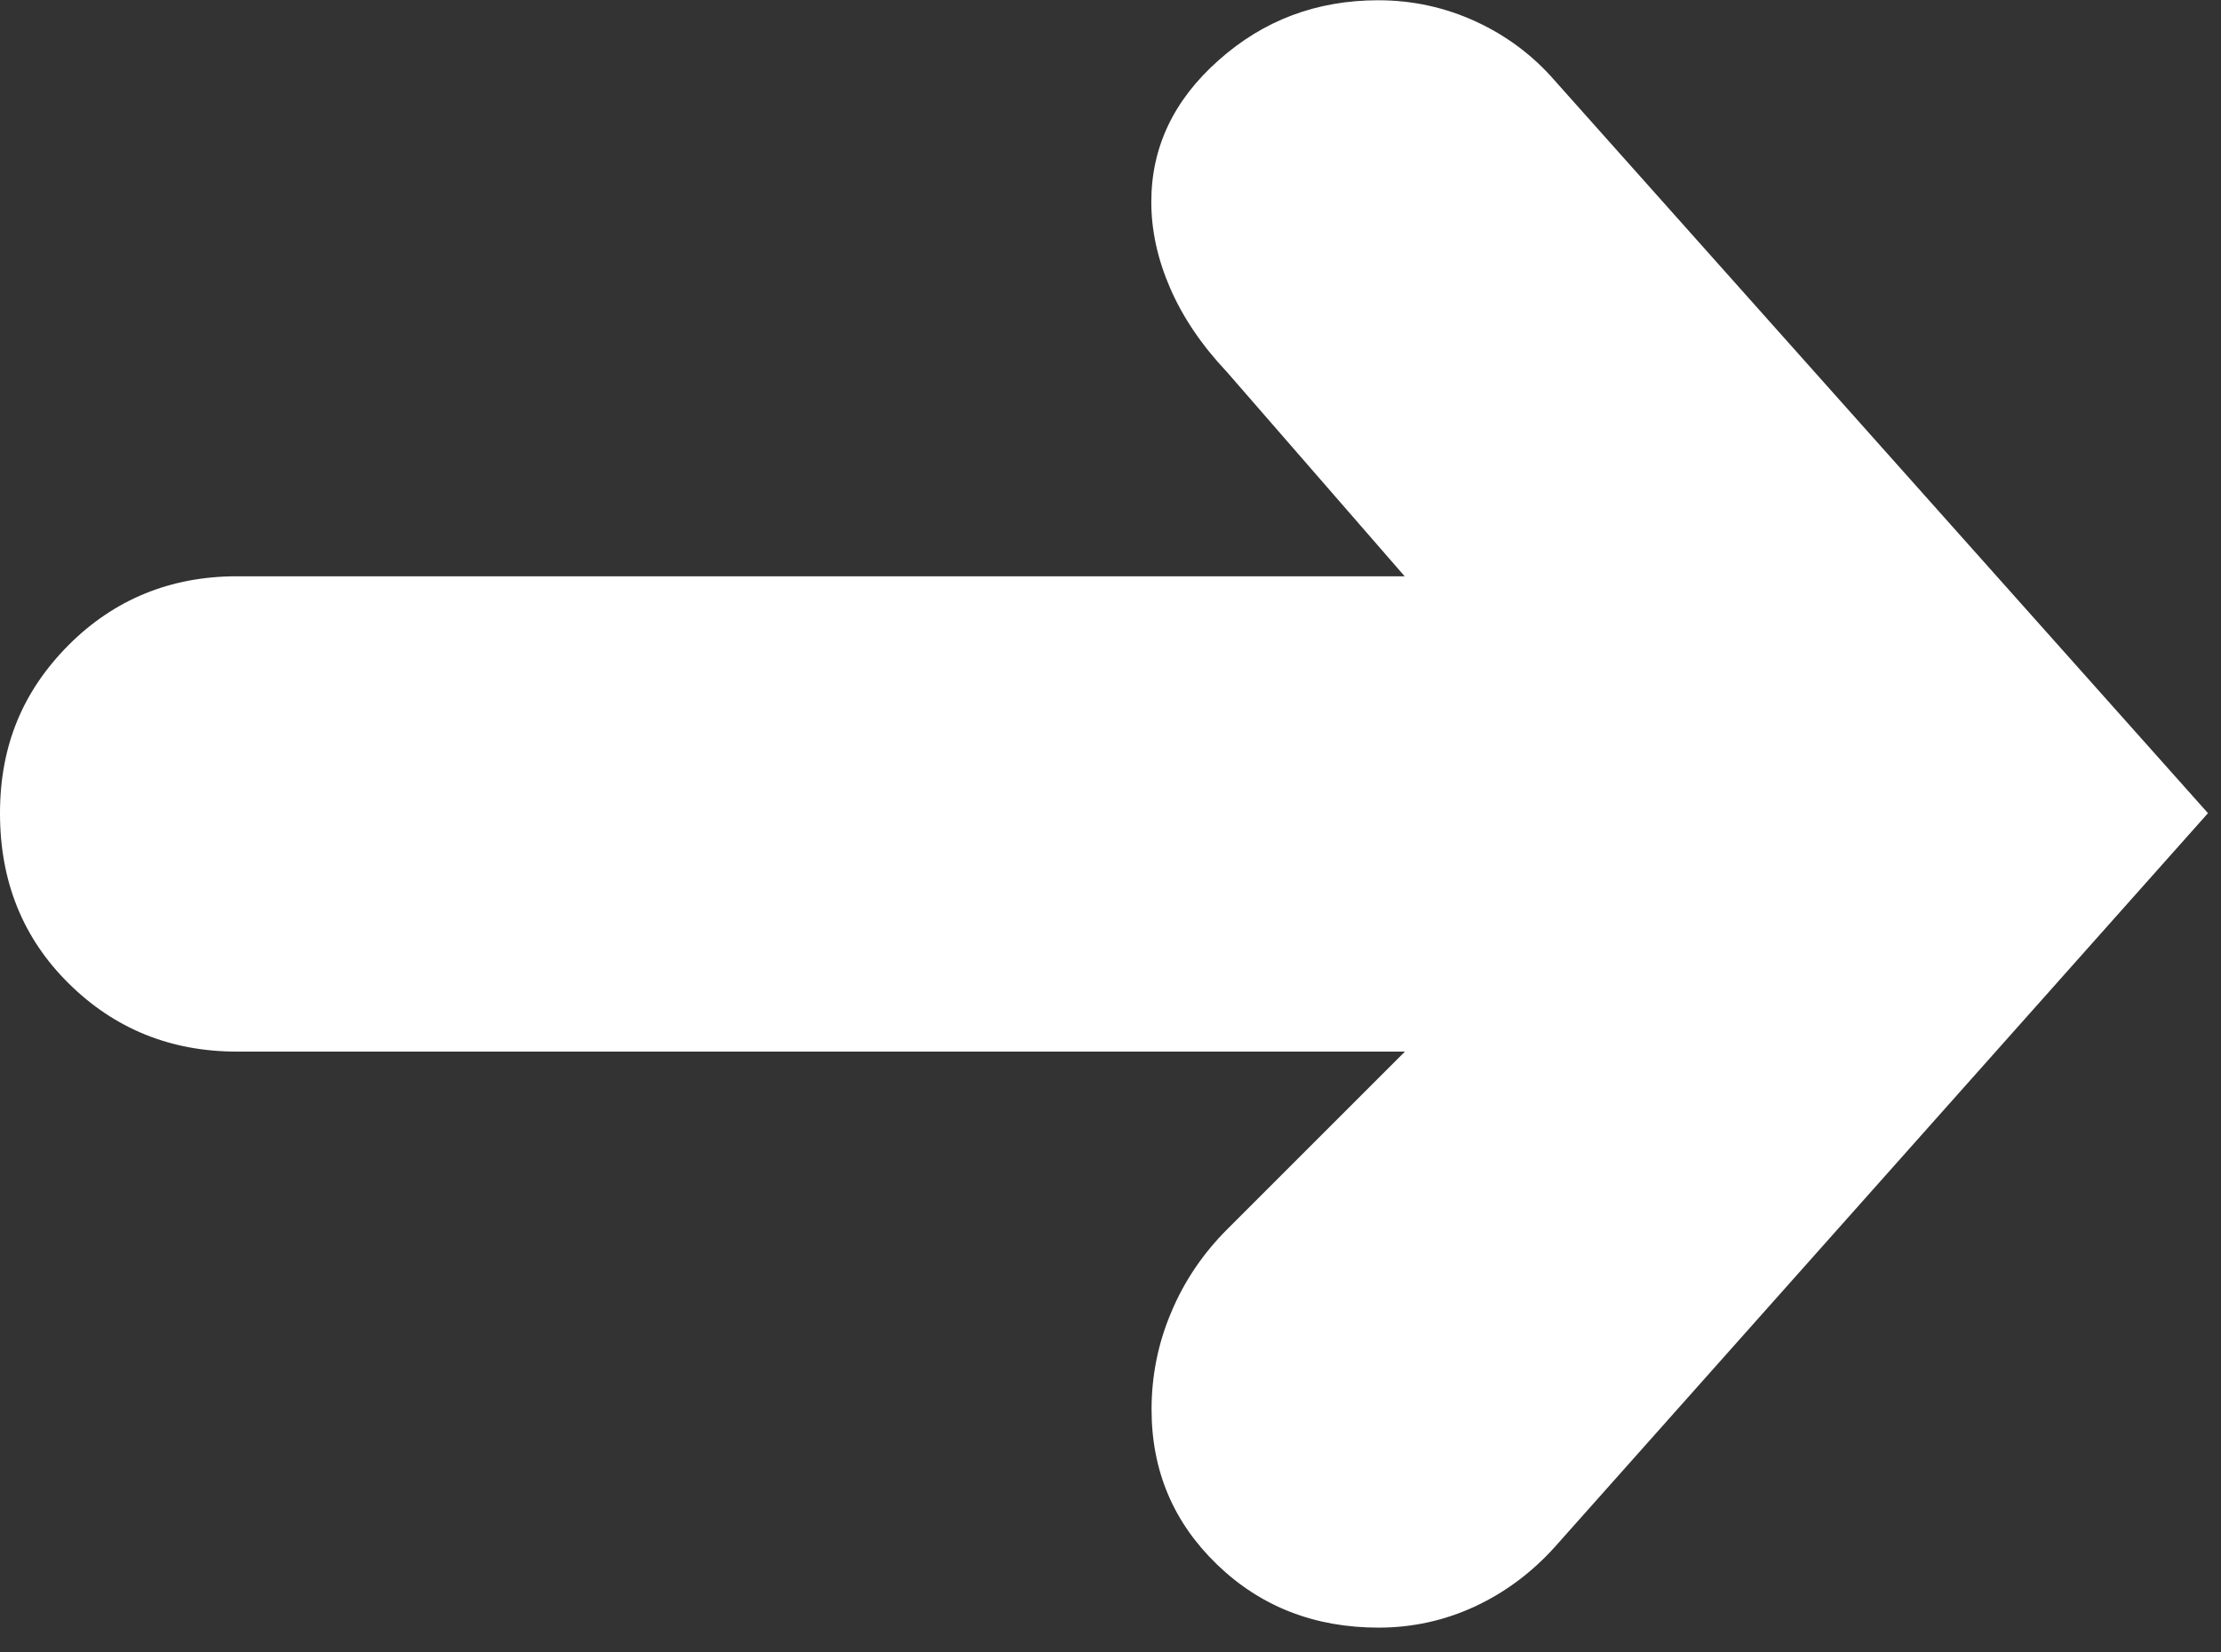 <svg width="86" height="64" viewBox="0 0 86 64" fill="none" xmlns="http://www.w3.org/2000/svg">
<rect x="0" y="0" width="86" height="64" fill="#333333" stroke="none"/>
<path d="M85.5 31.49L60.21 59.91C59.3 60.92 58.26 61.69 57.09 62.23C55.92 62.77 54.68 63.04 53.38 63.04C50.91 63.04 48.82 62.23 47.13 60.6C45.44 58.97 44.59 56.97 44.59 54.59C44.59 53.29 44.84 52.03 45.35 50.83C45.85 49.63 46.58 48.55 47.52 47.61L54.4 40.73H9.18C6.61 40.73 4.44 39.85 2.66 38.09C0.88 36.33 0 34.13 0 31.5C0 28.87 0.89 26.76 2.66 24.98C4.43 23.21 6.61 22.32 9.18 22.32H54.39L47.51 14.41C46.53 13.37 45.8 12.29 45.31 11.16C44.82 10.03 44.58 8.92 44.58 7.82C44.58 5.7 45.45 3.87 47.19 2.33C48.93 0.78 50.99 0.01 53.37 0.01C54.7 0.01 55.97 0.29 57.16 0.84C58.35 1.39 59.37 2.16 60.21 3.13L85.5 31.5V31.49Z" fill="white"/>
</svg>
